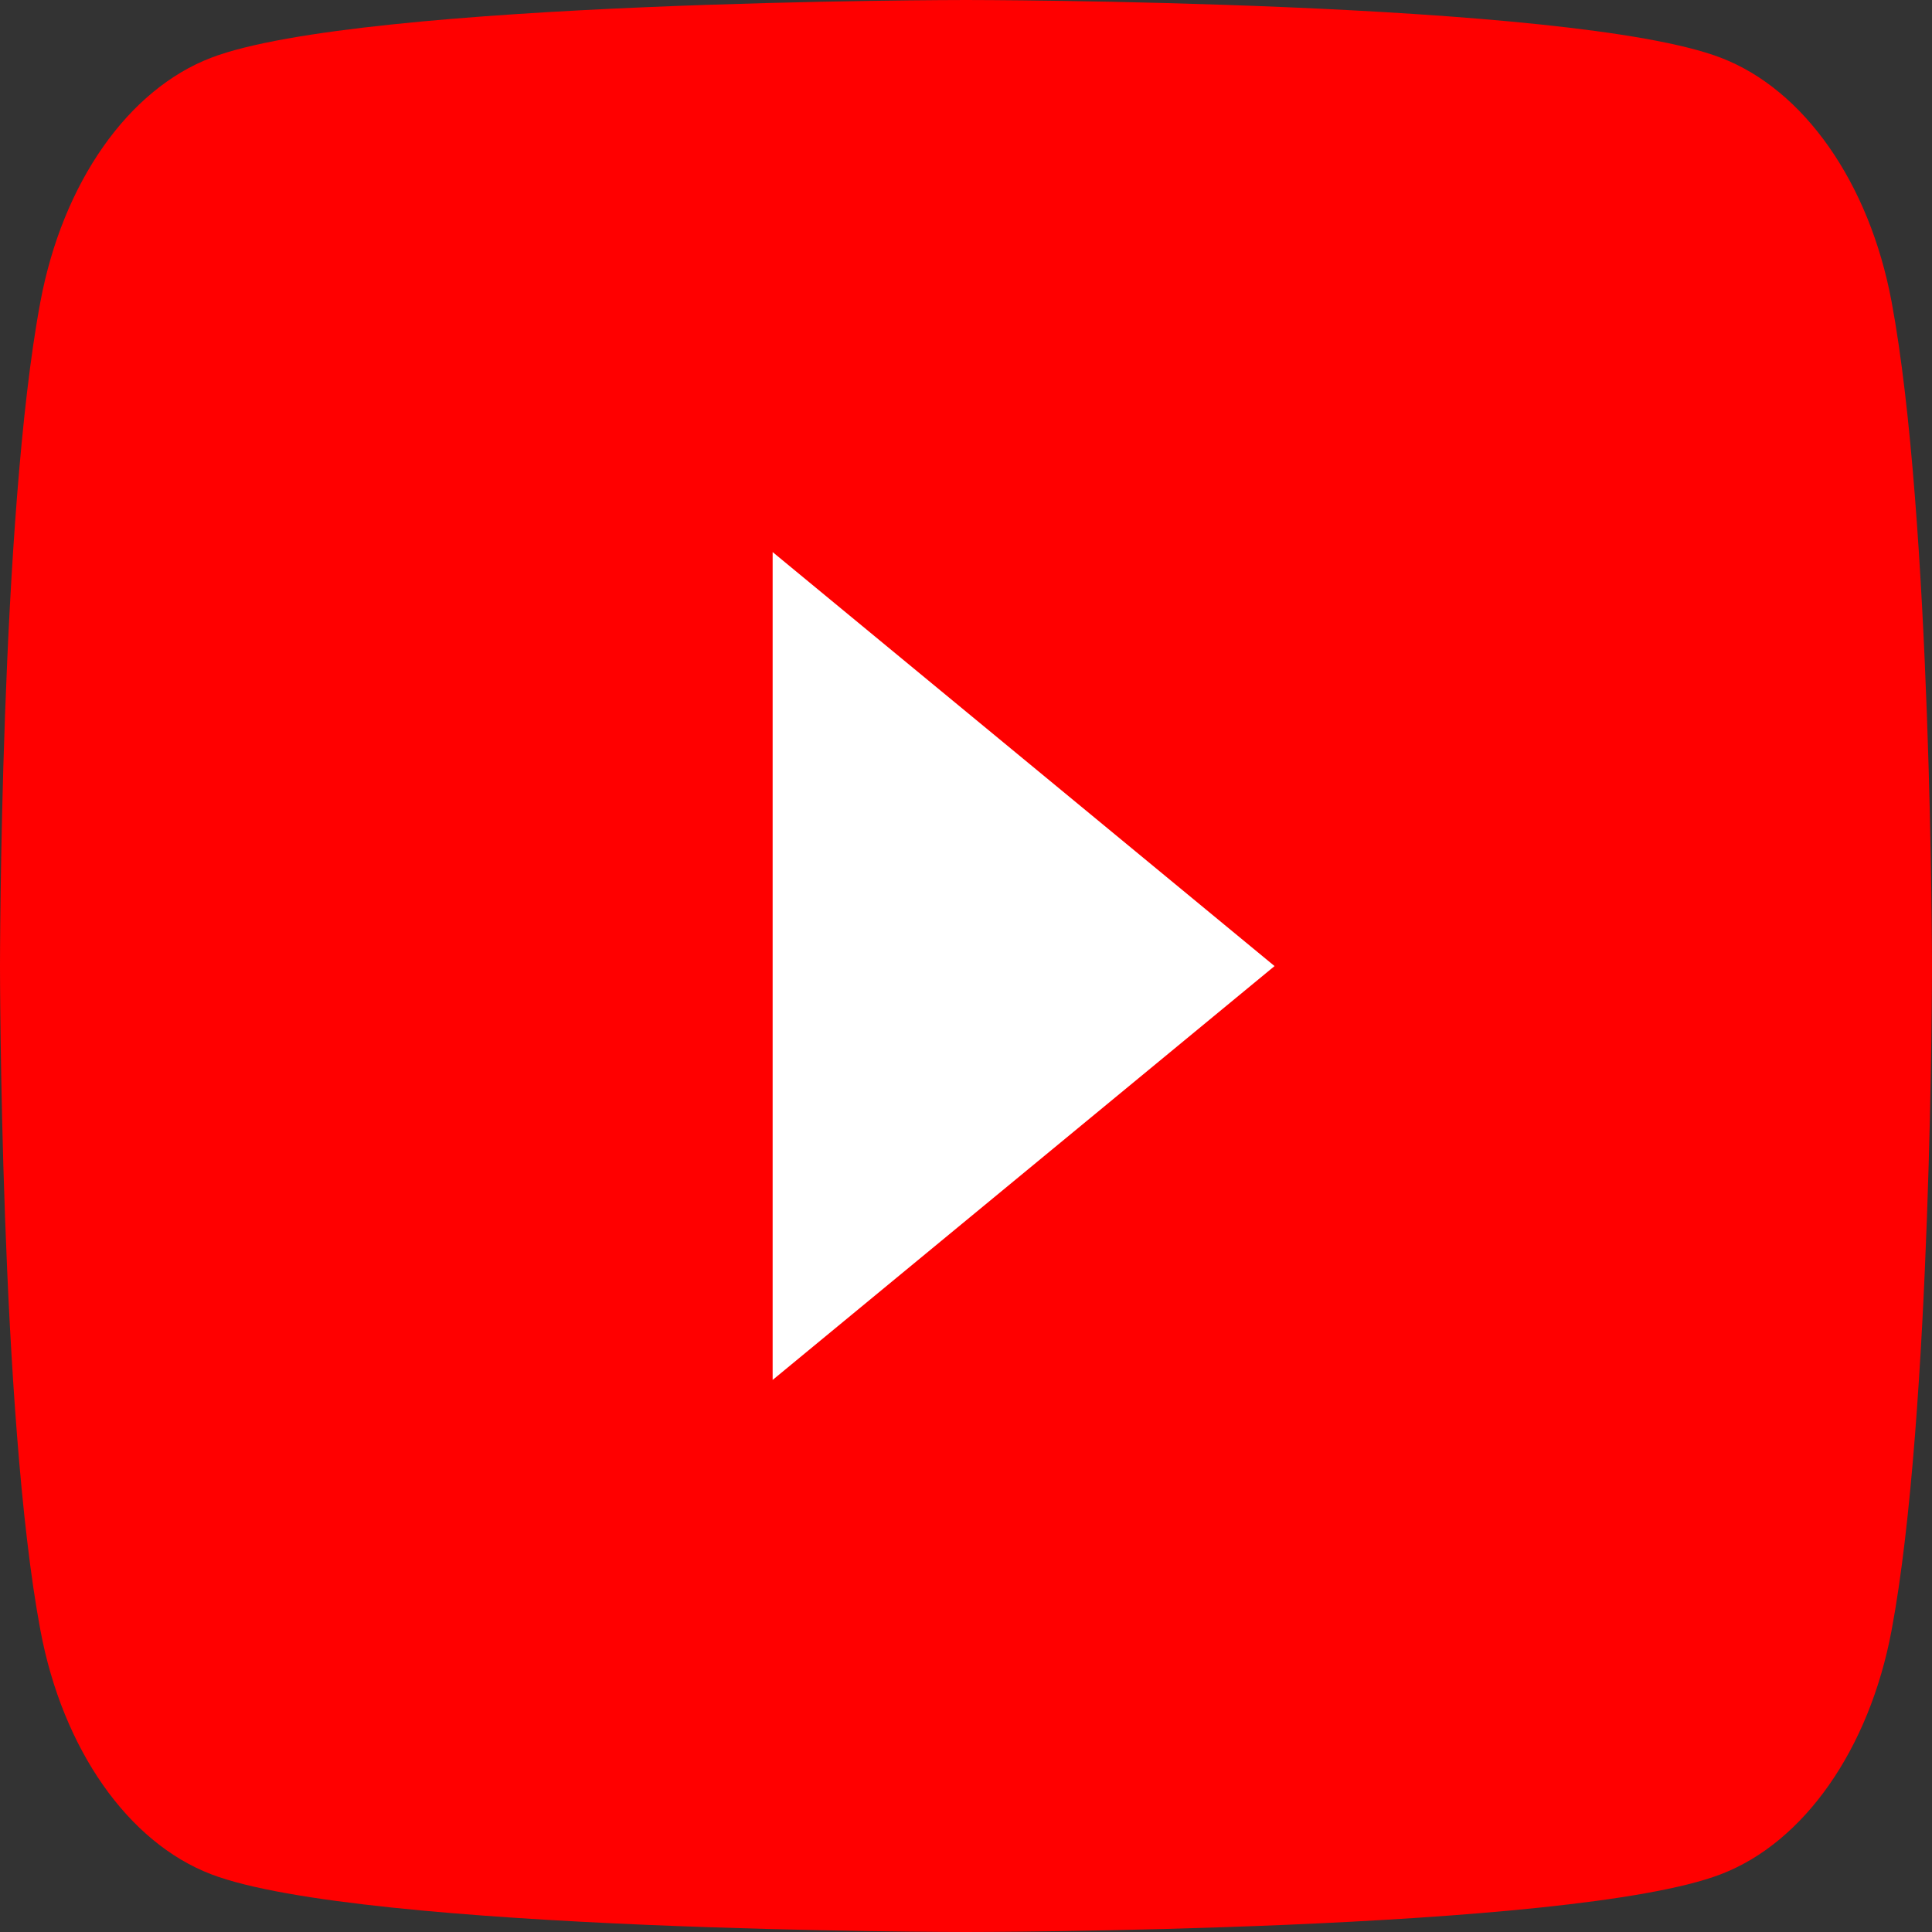 <svg width="24" height="24" viewBox="0 0 24 24" fill="none" xmlns="http://www.w3.org/2000/svg">
<rect x="0" y="0" width="24" height="24" fill="#333333" stroke="none"/>
<path d="M23.498 3.748C23.222 2.272 22.41 1.112 21.376 0.717C19.506 2.14577e-07 12 0 12 0C12 0 4.495 2.14577e-07 2.624 0.717C1.59 1.112 0.778 2.272 0.502 3.748C1.50211e-07 6.42 0 12 0 12C0 12 1.50211e-07 17.579 0.502 20.252C0.778 21.728 1.59 22.888 2.624 23.283C4.495 24 12 24 12 24C12 24 19.506 24 21.376 23.283C22.41 22.888 23.222 21.728 23.498 20.252C24 17.579 24 12 24 12C24 12 23.998 6.42 23.498 3.748Z" fill="#FF0000"/>
<path d="M9.598 17.142L15.833 12.001L9.598 6.858V17.142Z" fill="white"/>
</svg>
